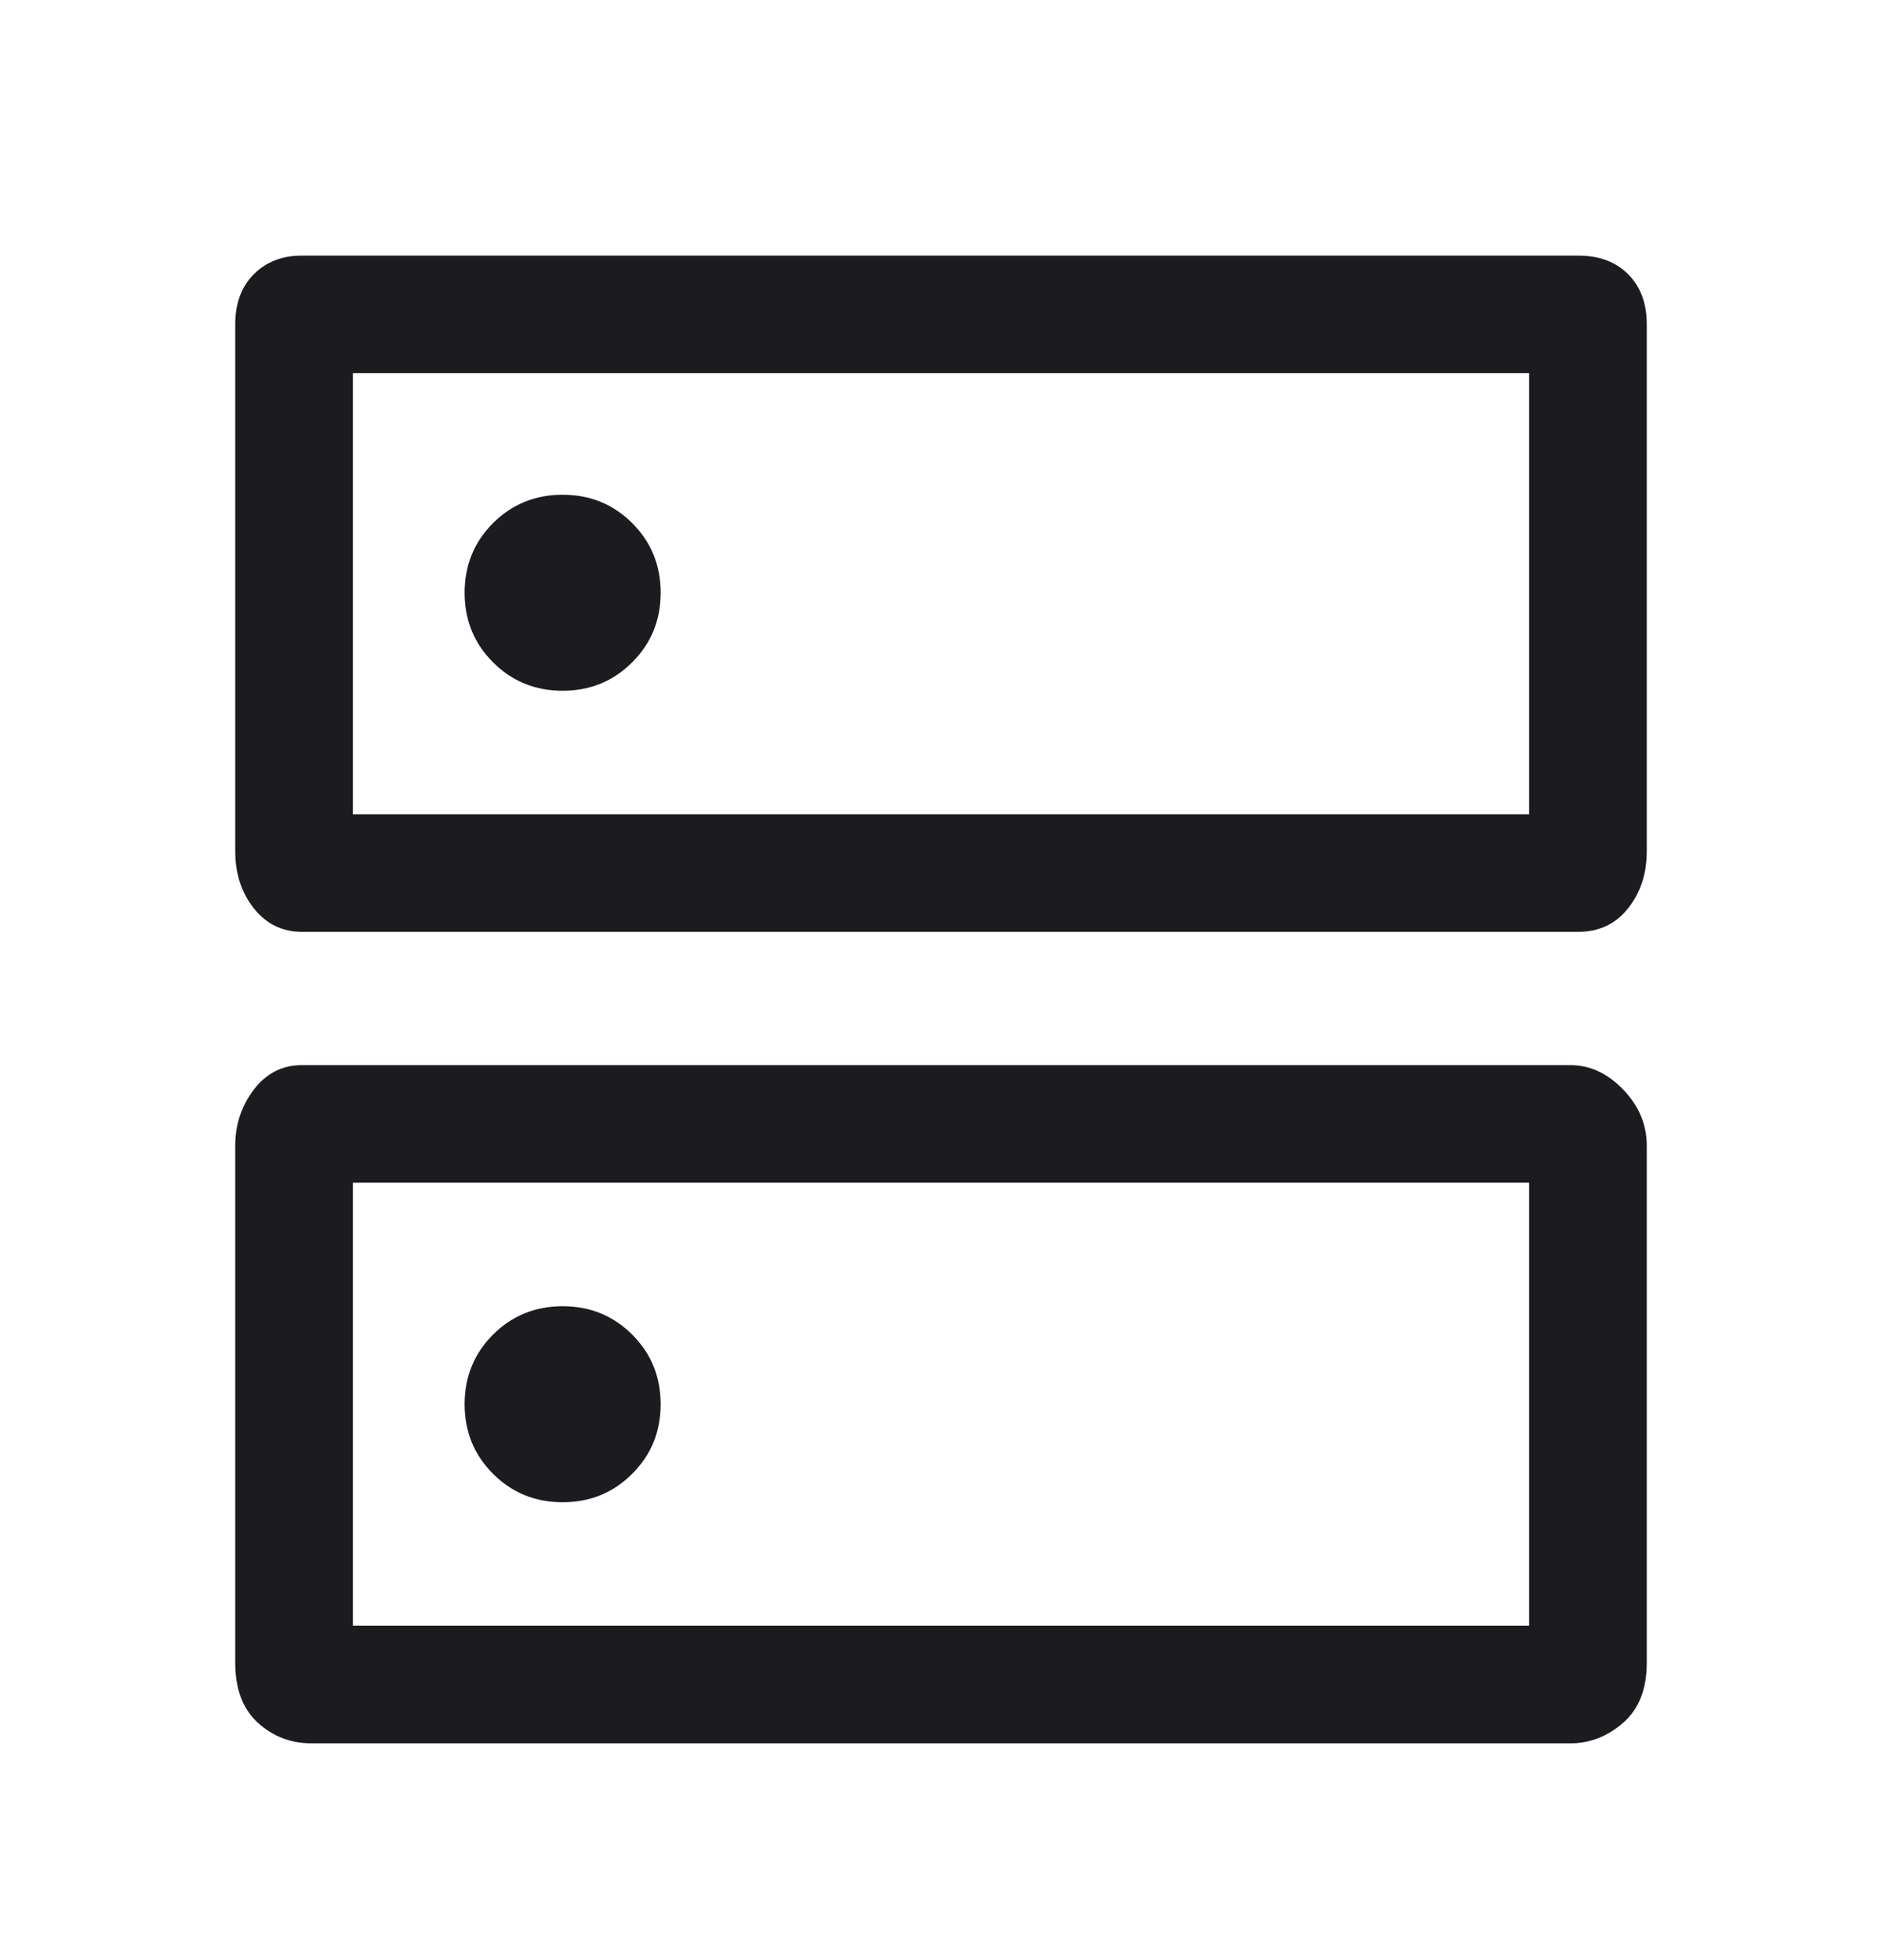 <svg width="24" height="25" viewBox="0 0 24 25" fill="none" xmlns="http://www.w3.org/2000/svg">
<path d="M7.175 6.31C6.825 6.31 6.529 6.431 6.287 6.672C6.046 6.914 5.925 7.21 5.925 7.56C5.925 7.91 6.046 8.206 6.287 8.447C6.529 8.689 6.825 8.81 7.175 8.81C7.525 8.81 7.821 8.689 8.062 8.447C8.304 8.206 8.425 7.91 8.425 7.56C8.425 7.21 8.304 6.914 8.062 6.672C7.821 6.431 7.525 6.31 7.175 6.31ZM7.175 16.66C6.825 16.66 6.529 16.781 6.287 17.022C6.046 17.264 5.925 17.56 5.925 17.91C5.925 18.26 6.046 18.556 6.287 18.797C6.529 19.039 6.825 19.16 7.175 19.16C7.525 19.16 7.821 19.039 8.062 18.797C8.304 18.556 8.425 18.26 8.425 17.91C8.425 17.56 8.304 17.264 8.062 17.022C7.821 16.781 7.525 16.66 7.175 16.66ZM3.85 3.26H20.125C20.392 3.26 20.604 3.339 20.762 3.497C20.921 3.656 21 3.868 21 4.135V10.86C21 11.143 20.921 11.385 20.762 11.585C20.604 11.785 20.392 11.885 20.125 11.885H3.85C3.6 11.885 3.396 11.785 3.237 11.585C3.079 11.385 3 11.143 3 10.86V4.135C3 3.868 3.079 3.656 3.237 3.497C3.396 3.339 3.6 3.26 3.85 3.26ZM4.5 4.76V10.385H19.5V4.76H4.5ZM3.85 13.585H20.025C20.275 13.585 20.5 13.689 20.7 13.897C20.9 14.106 21 14.343 21 14.61V21.21C21 21.543 20.9 21.797 20.7 21.972C20.5 22.147 20.275 22.235 20.025 22.235H3.975C3.708 22.235 3.479 22.147 3.288 21.972C3.096 21.797 3 21.543 3 21.21V14.61C3 14.343 3.079 14.106 3.237 13.897C3.396 13.689 3.6 13.585 3.85 13.585ZM4.5 15.085V20.735H19.5V15.085H4.5Z" fill="#1C1B1F"/>
</svg>
